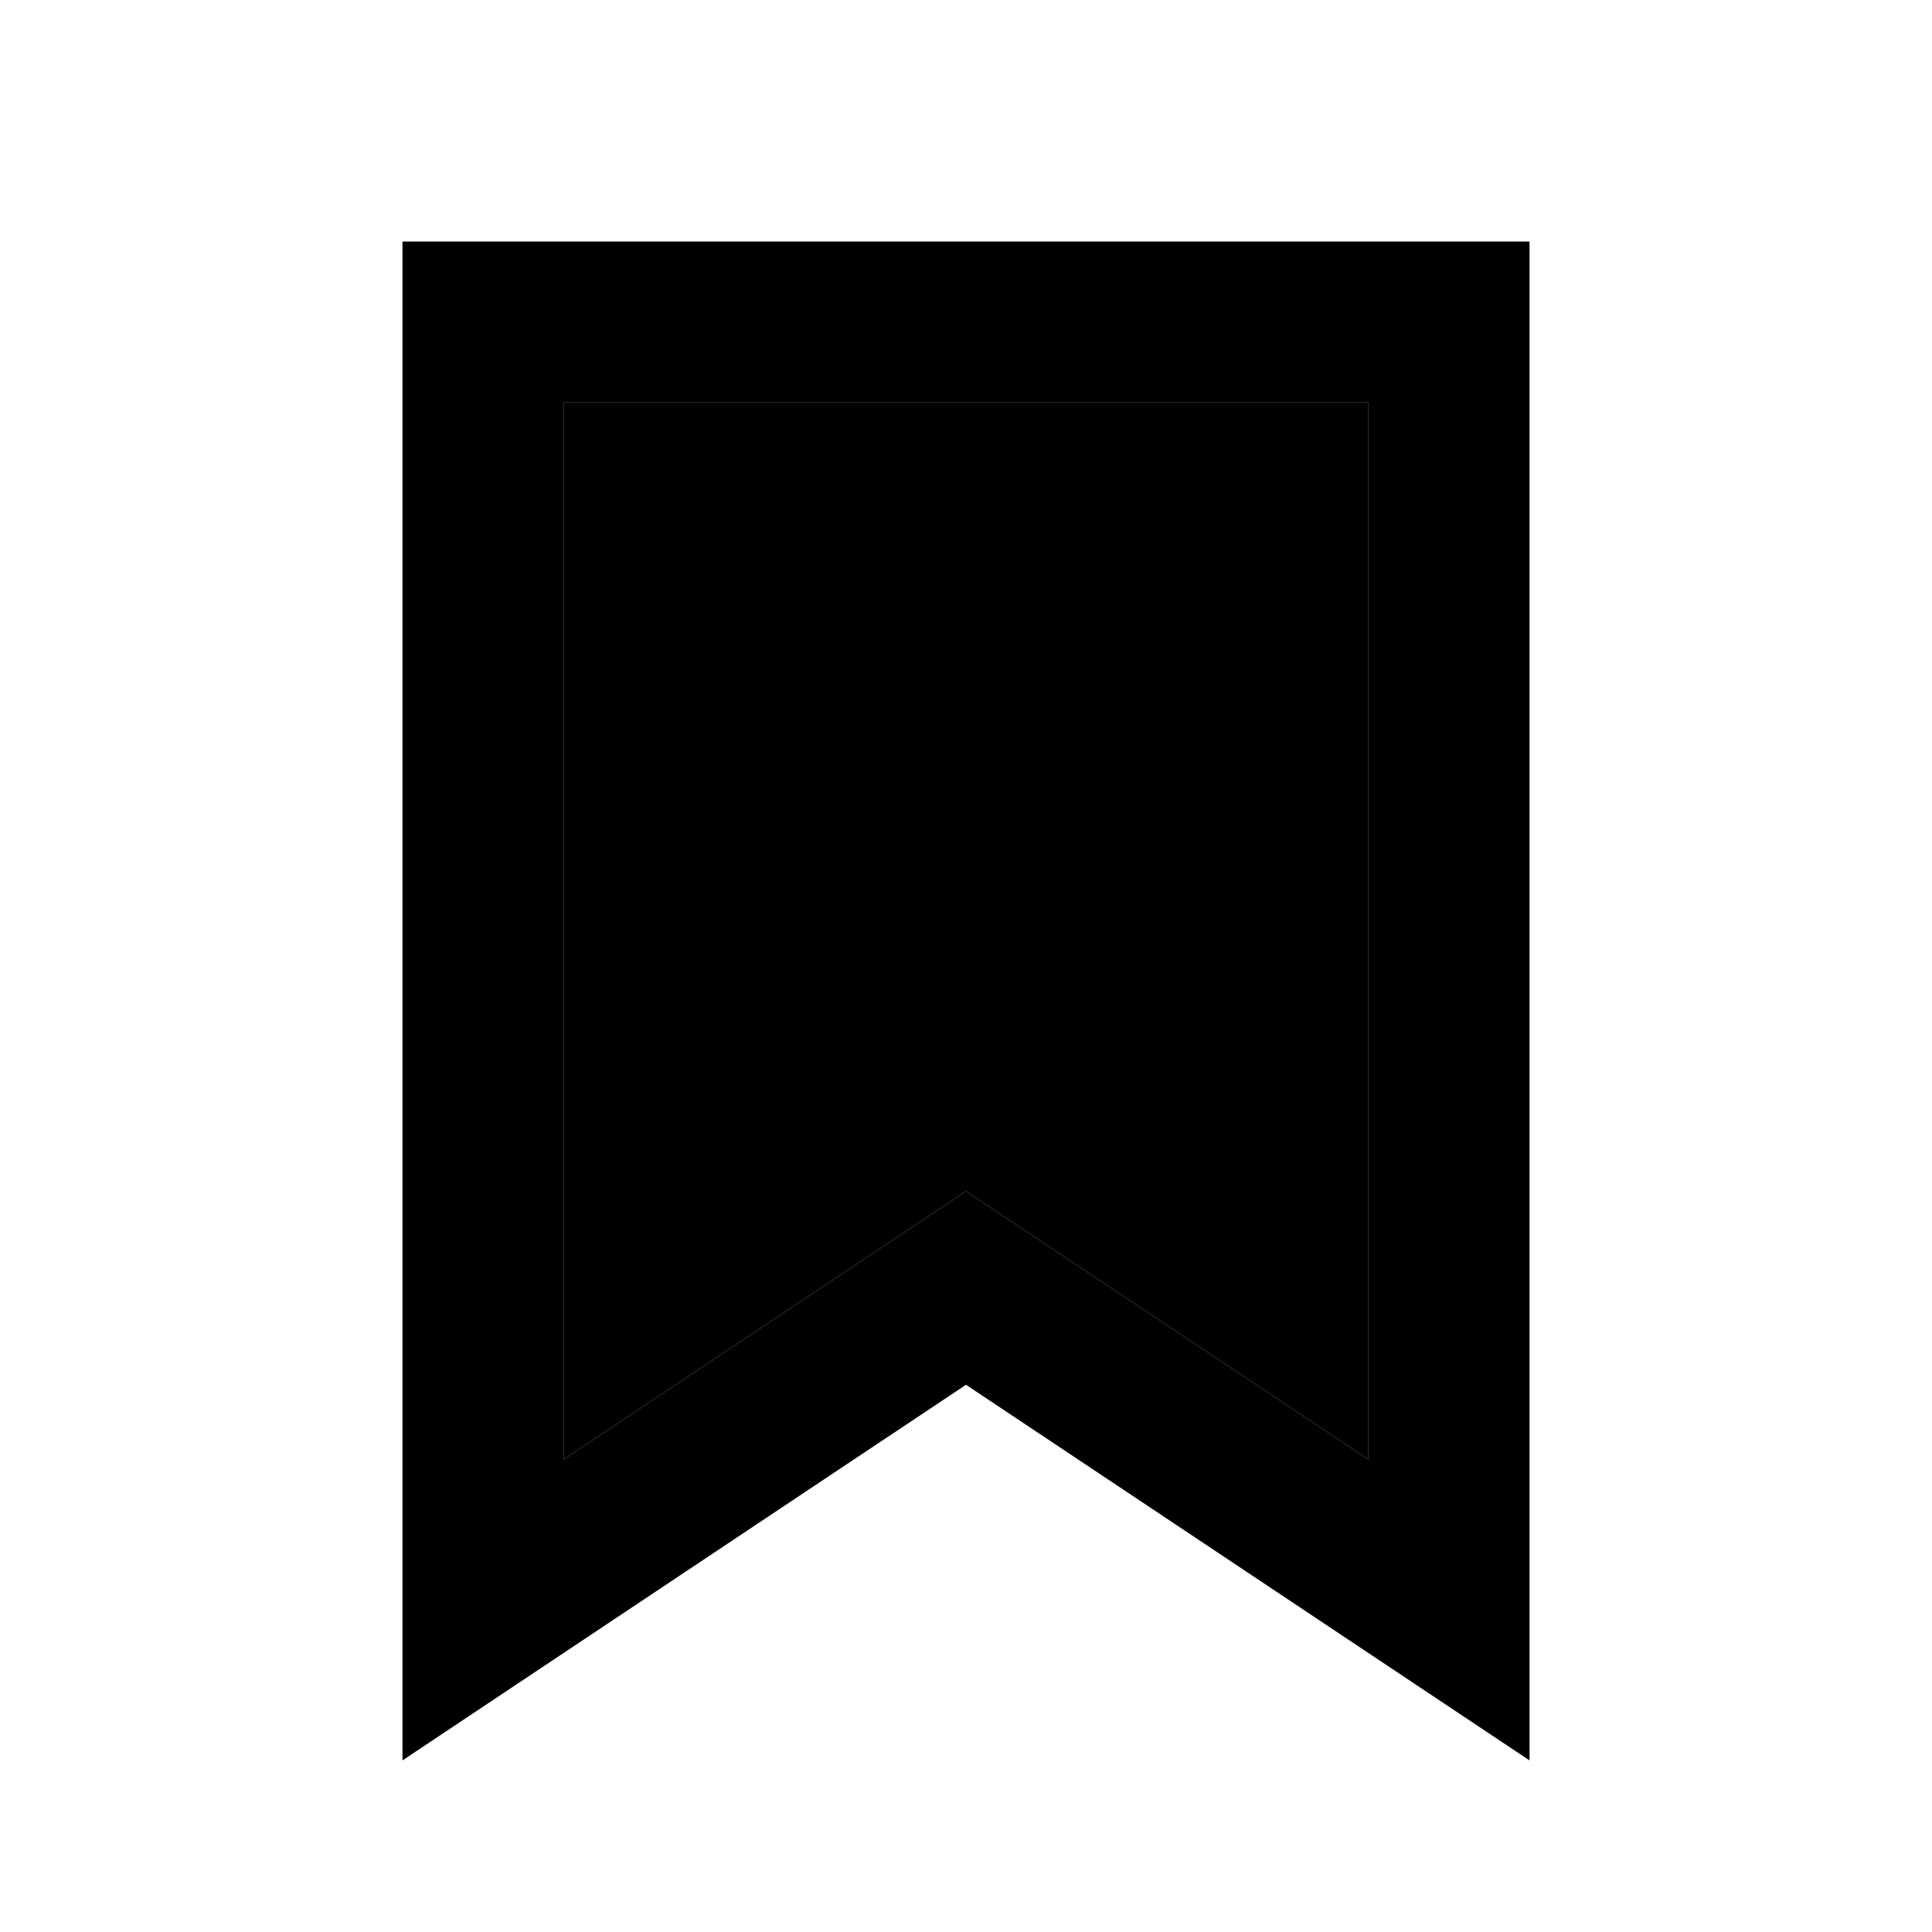 <svg width="16" height="16" viewBox="0 0 16 16" fill="none" xmlns="http://www.w3.org/2000/svg">
<path d="M12.667 14.579L8 11.468L3.333 14.579V2H12.667V14.579ZM8 9.865L11.333 12.087V3.333H4.667V12.087L8 9.865Z" fill="currentColor"/>
<path d="M8 9.865L11.333 12.087V3.333H4.667V12.087L8 9.865Z" fill="currentColor"/>
</svg>
